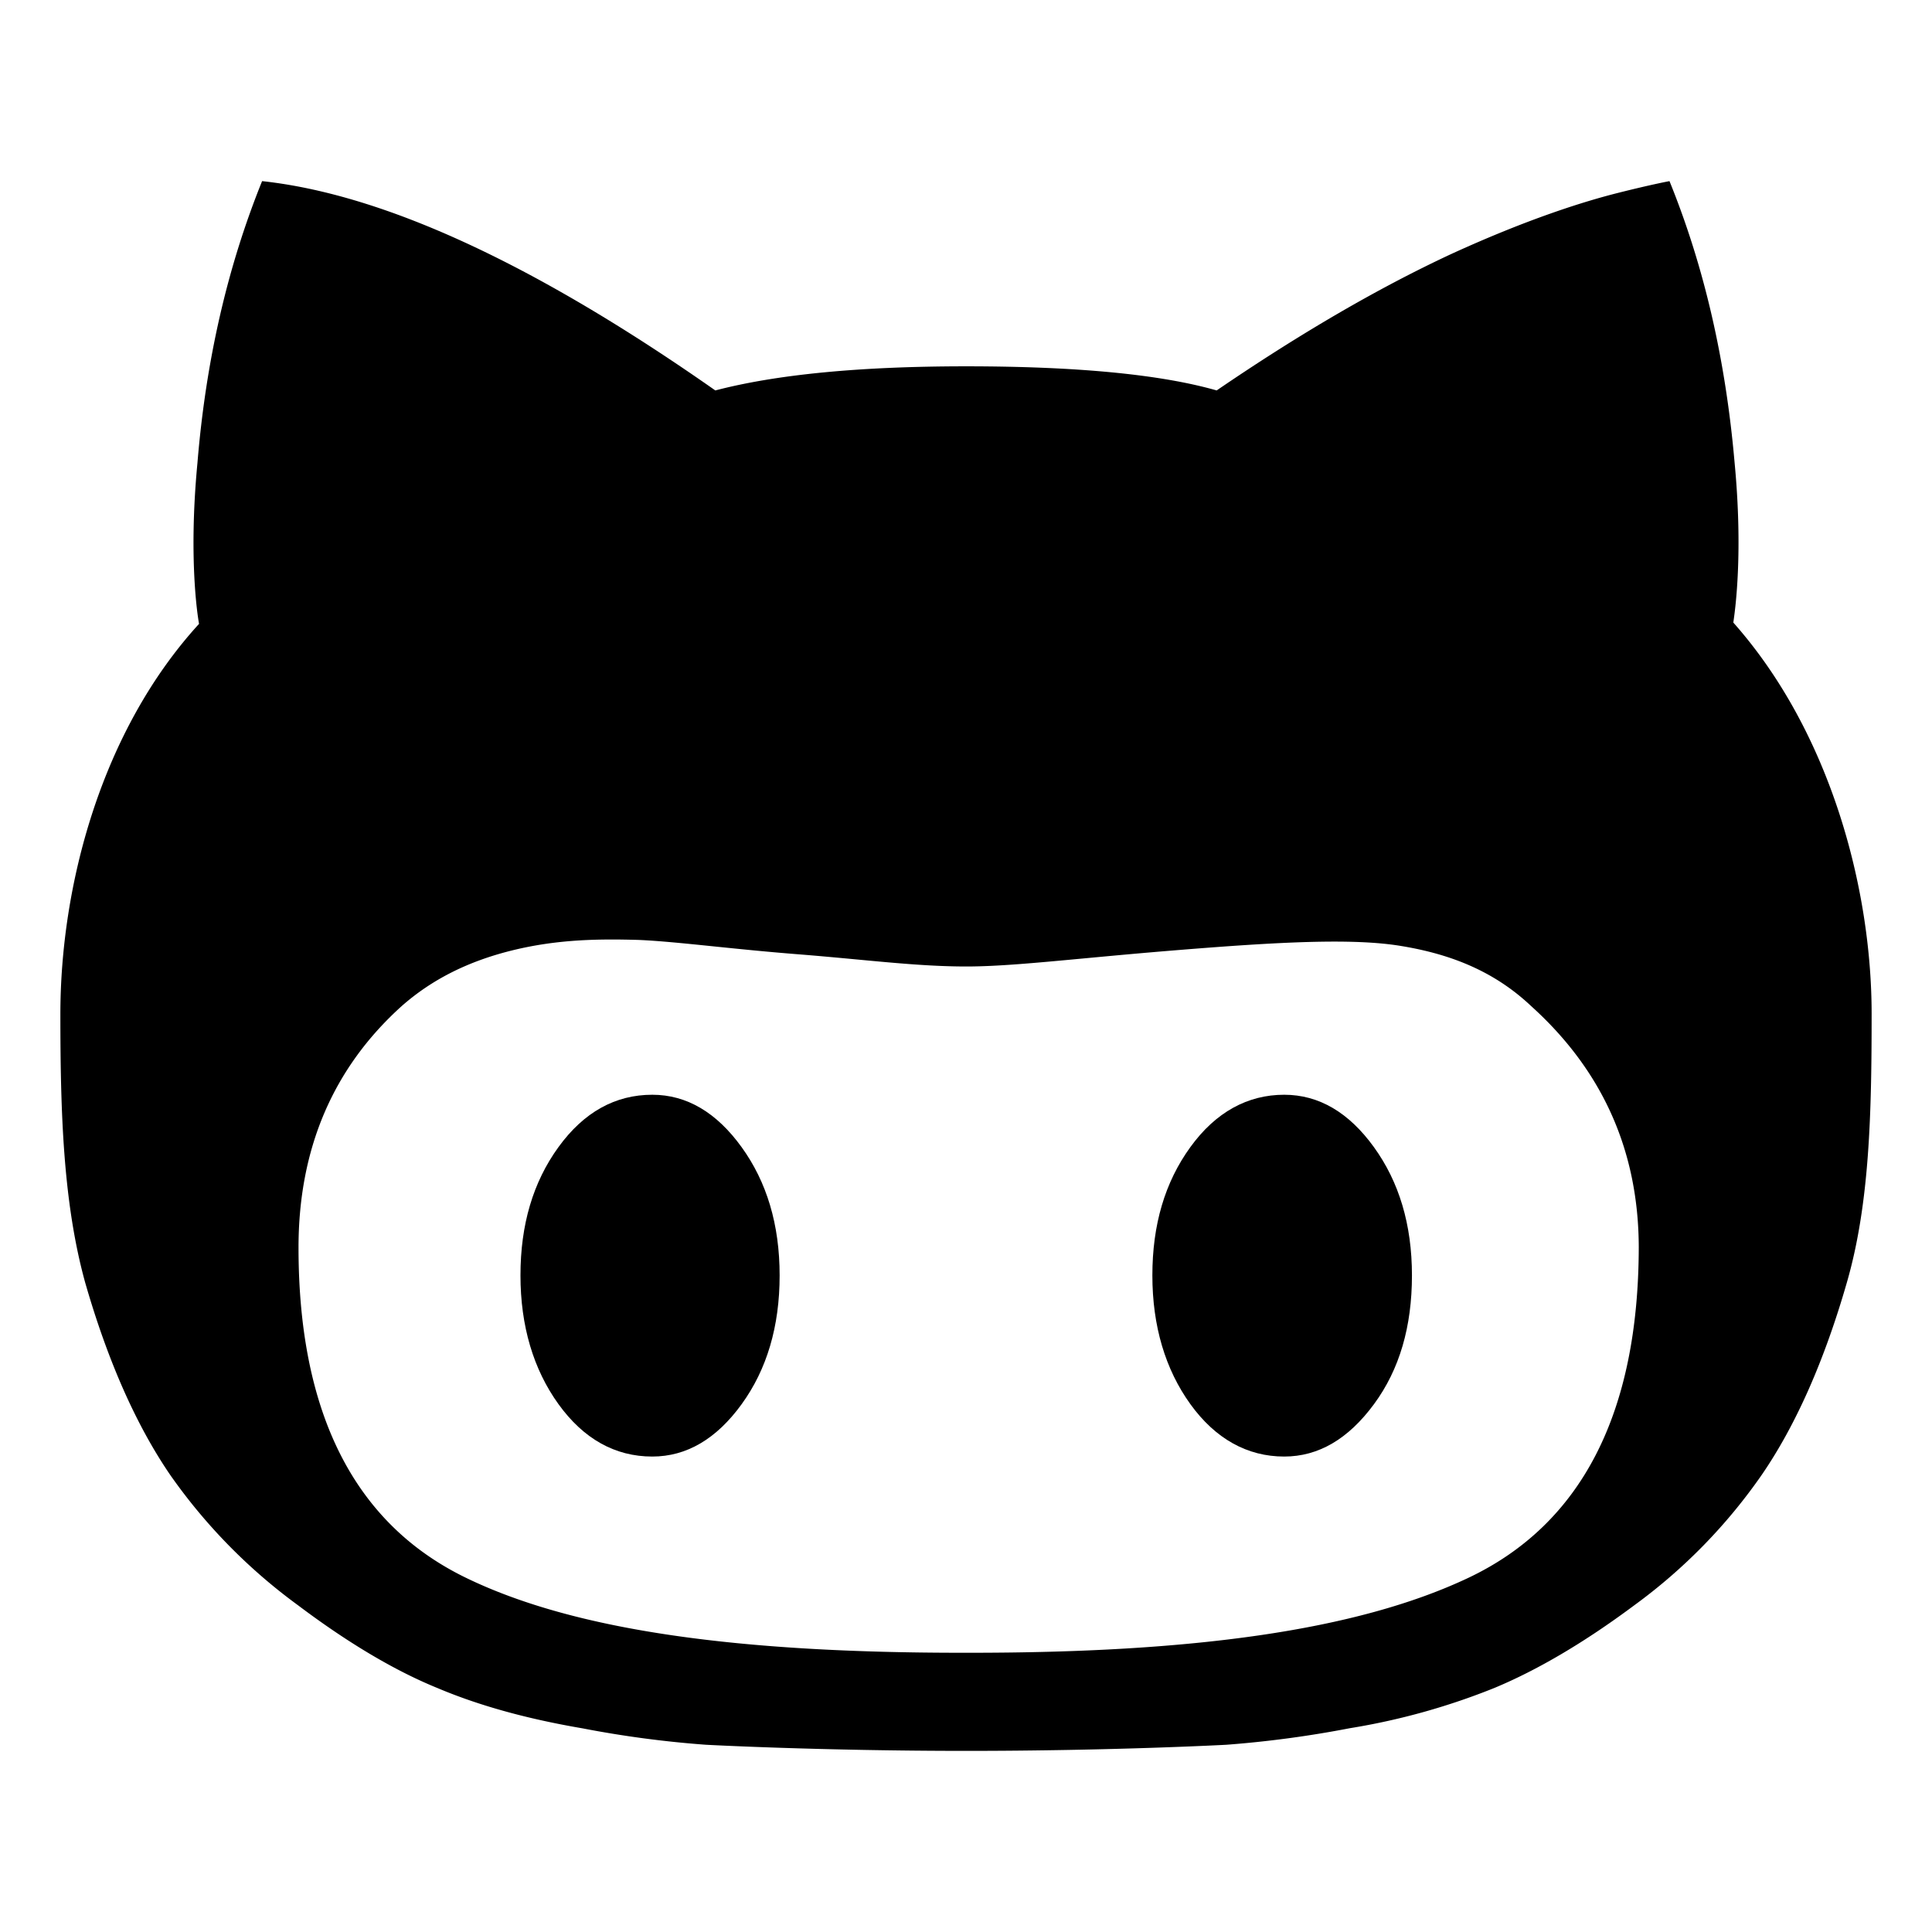 <svg xmlns="http://www.w3.org/2000/svg" width="512" height="512" fill="none"><path fill="currentColor" d="M172.86 290.12c-9.75 0-18.11 4.56-24.86 13.87s-10.07 20.58-10.07 34 3.43 24.91 10.07 34.12S163 386 172.86 386c9.1 0 17-4.66 23.68-13.87s10.07-20.58 10.07-34.12-3.43-24.81-10.07-34-14.54-13.89-23.68-13.89M340.32 290.12c-9.64 0-18.11 4.56-24.86 13.87s-10.07 20.58-10.07 34 3.43 24.91 10.07 34.12S330.57 386 340.32 386c9.11 0 17-4.66 23.79-13.87s10.07-20.58 10.07-34.12-3.43-24.81-10.07-34-14.57-13.89-23.79-13.89"/><path fill="currentColor" fill-rule="evenodd" d="M459.36 165c-.013 0 .017-.21.074-.623.439-3.139 2.517-18.008.246-41.847-2.36-27-8-51.78-17.25-74.53 0 0-4.72.87-13.72 3.14S405 58 384.89 67.18c-19.82 9.2-40.71 21.44-62.46 36.29-14.79-4.23-36.86-6.39-66.43-6.39-28.18 0-50.25 2.16-66.43 6.39Q117.9 53.25 69.46 48q-13.81 34.13-17.14 74.75c-2.57 27 .43 42.58.43 42.58C26.71 193.82 16 234.88 16 268.78c0 26.22.75 49.94 6.54 71 6 20.91 13.6 38 22.6 51.14A147.5 147.5 0 0 0 79 425.43c13.39 10.08 25.71 17.34 36.86 21.89 11.25 4.76 24 8.23 38.57 10.72a279 279 0 0 0 32.68 4.34s30 1.62 69 1.62 68.89-1.62 68.89-1.62a285 285 0 0 0 32.68-4.38 179 179 0 0 0 38.46-10.72c11.15-4.66 23.47-11.81 37-21.89a145 145 0 0 0 33.75-34.55c9-13.11 16.6-30.23 22.6-51.14s6.51-44.81 6.51-71.03c0-32.82-10.71-74.42-36.64-103.67m-70.07 253.07C359.39 432.26 315.46 438 257.18 438h-2.25c-58.29 0-102.22-5.63-131.57-19.93s-44.25-43.45-44.25-87.43c0-26.32 9.21-47.66 27.32-64 7.93-7 17.57-11.92 29.57-14.84s22.93-3 33.21-2.71c5.489.234 12.182.919 20.029 1.722h.001c6.563.672 13.932 1.426 22.08 2.068 5.631.444 10.827.93 15.722 1.388 10.656.998 19.886 1.862 29.068 1.862 8.186 0 18.113-.926 31.452-2.171 7.079-.66 15.119-1.41 24.368-2.159 26.68-2.16 46.61-3.25 59.46-1.09 13.18 2.17 24.65 6.72 34.4 15.93q28.44 25.67 28.5 64c-.11 43.98-15.22 73.24-45 87.43" clip-rule="evenodd"/></svg>